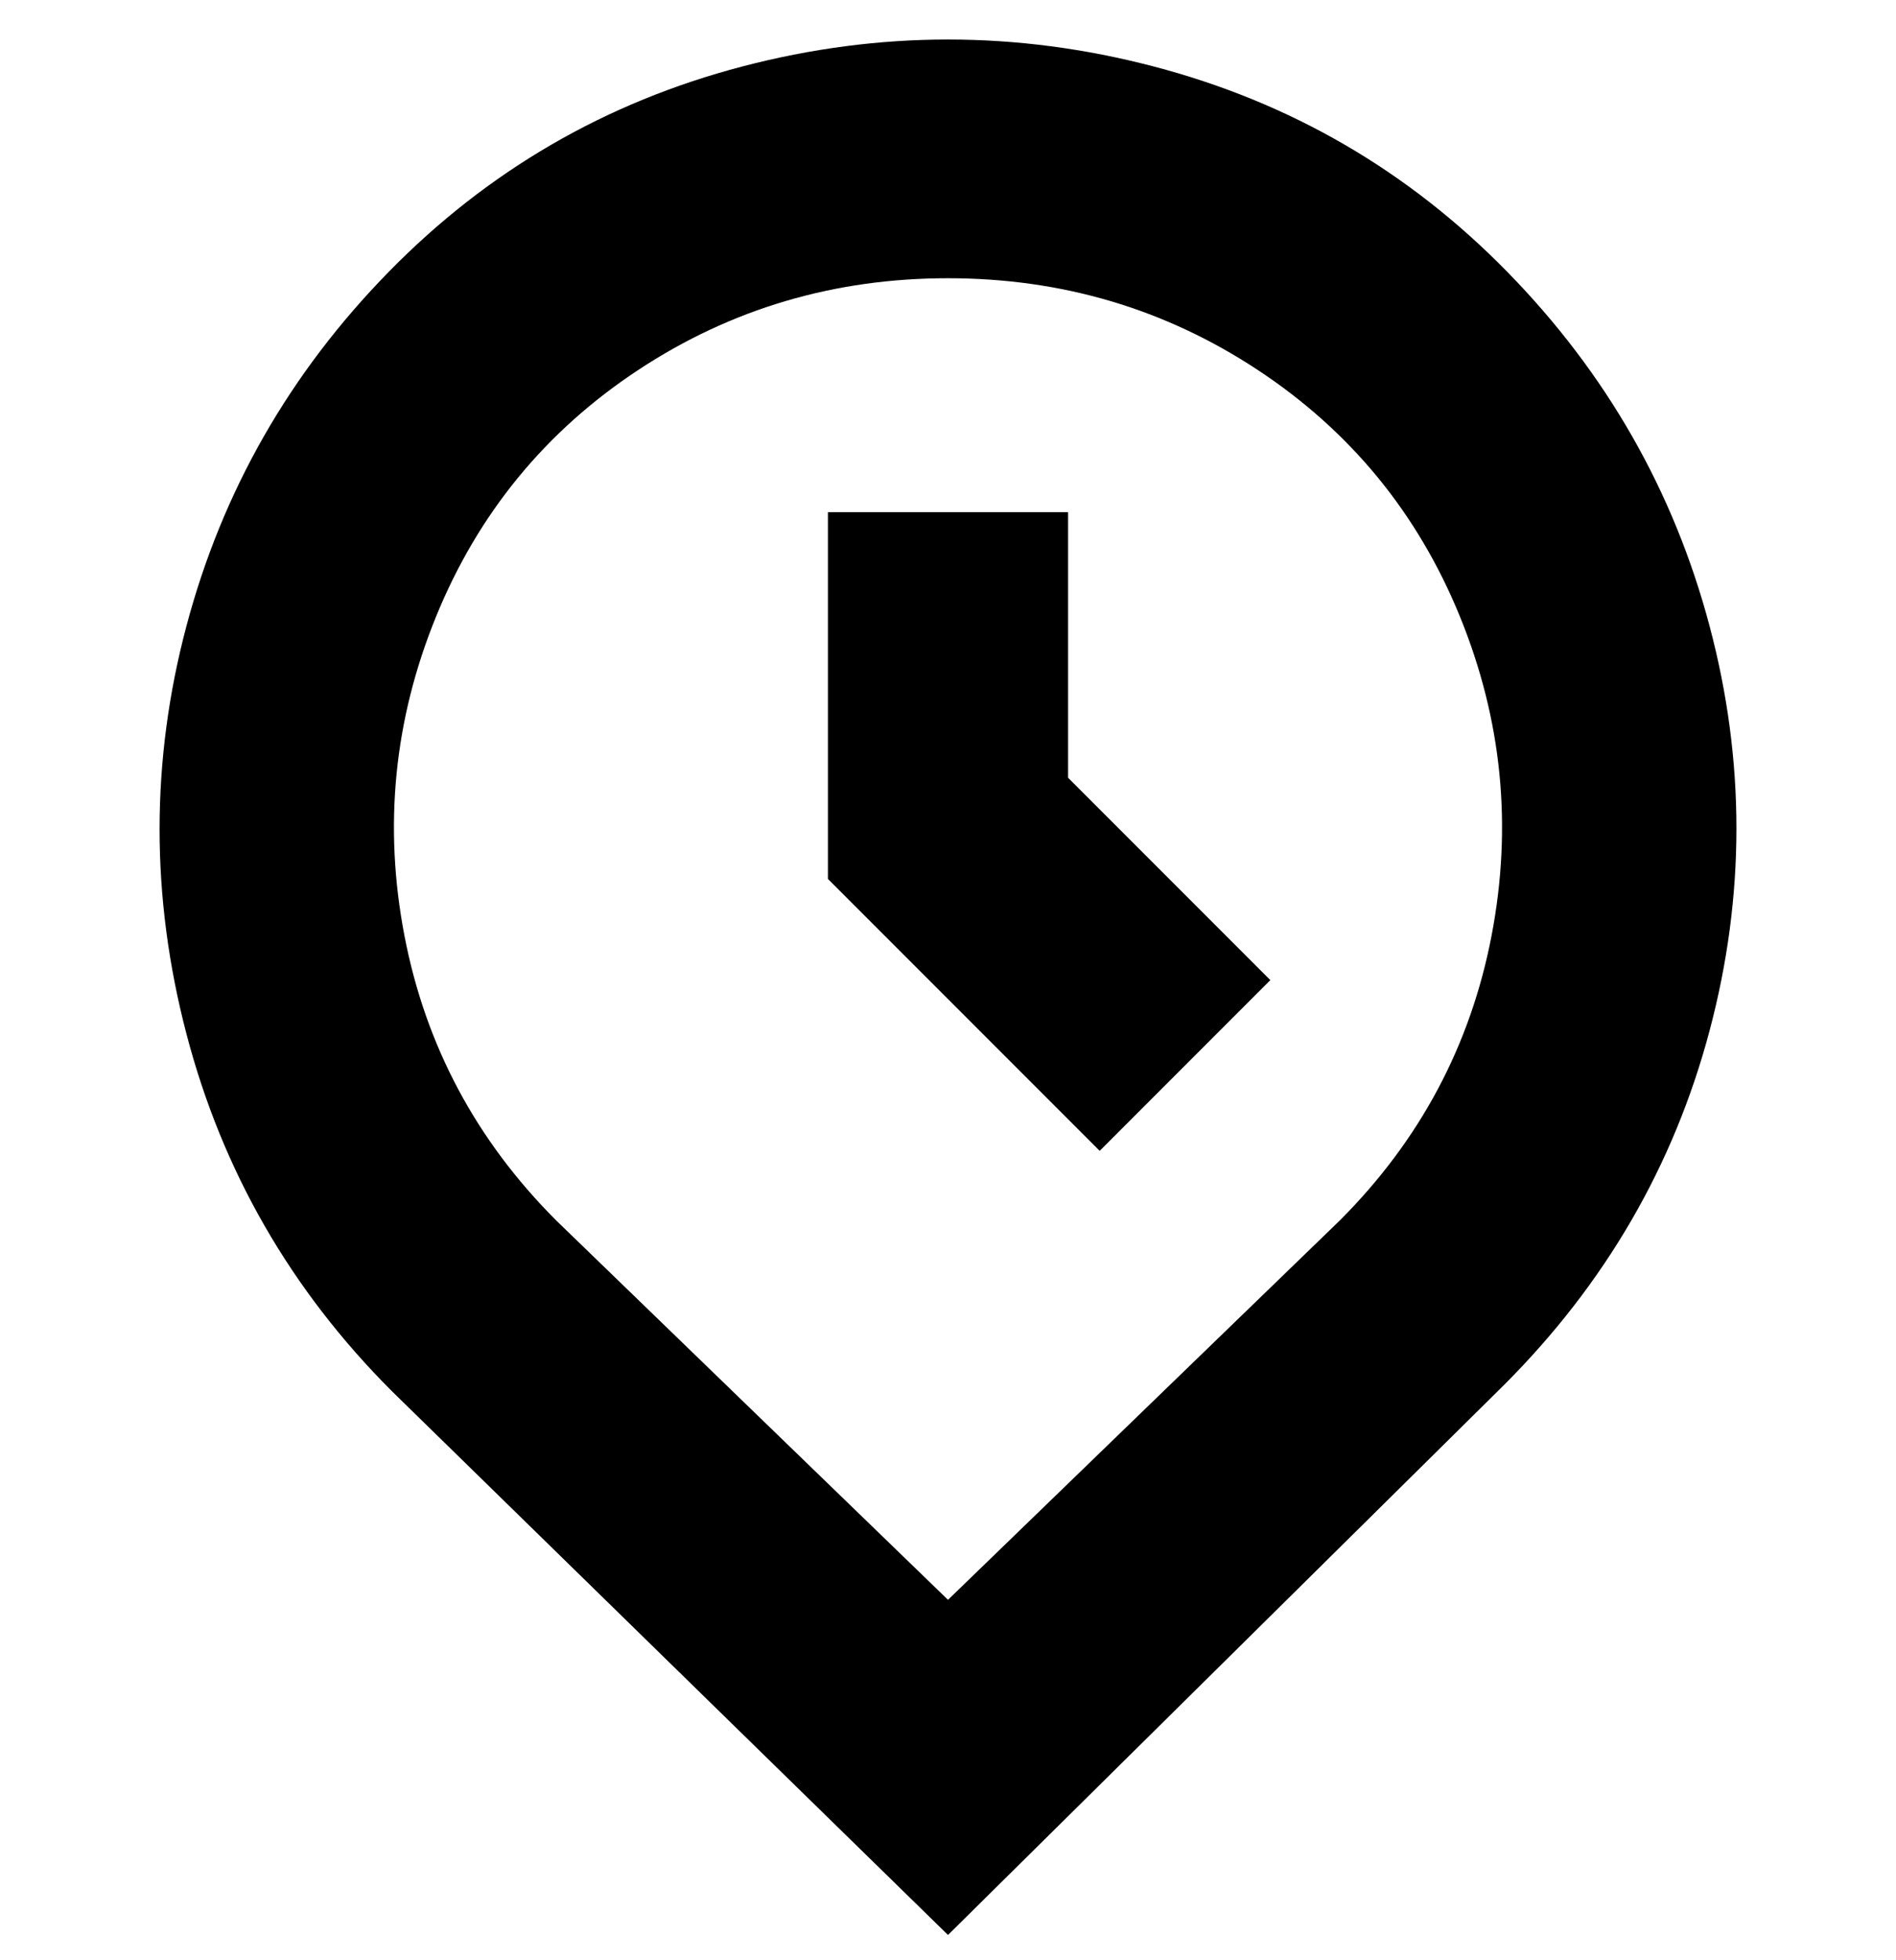 <svg viewBox="0 0 300 310" xmlns="http://www.w3.org/2000/svg"><path d="M150 306l-88-86q-24-24-32.5-56.5t0-64.5q8.5-32 32-56t56-32.5q32.5-8.5 65 0t56 32.5q23.5 24 32 56t0 64q-8.5 32-32.5 56l-88 87zm0-262q-27 0-49 14.5t-32 39Q59 122 64 148t24 45l62 60 62-60q19-19 24-45t-5-50.5q-10-24.5-32-39T150 44zm24 138l-43-43V81h38v42l32 32-27 27z"/></svg>